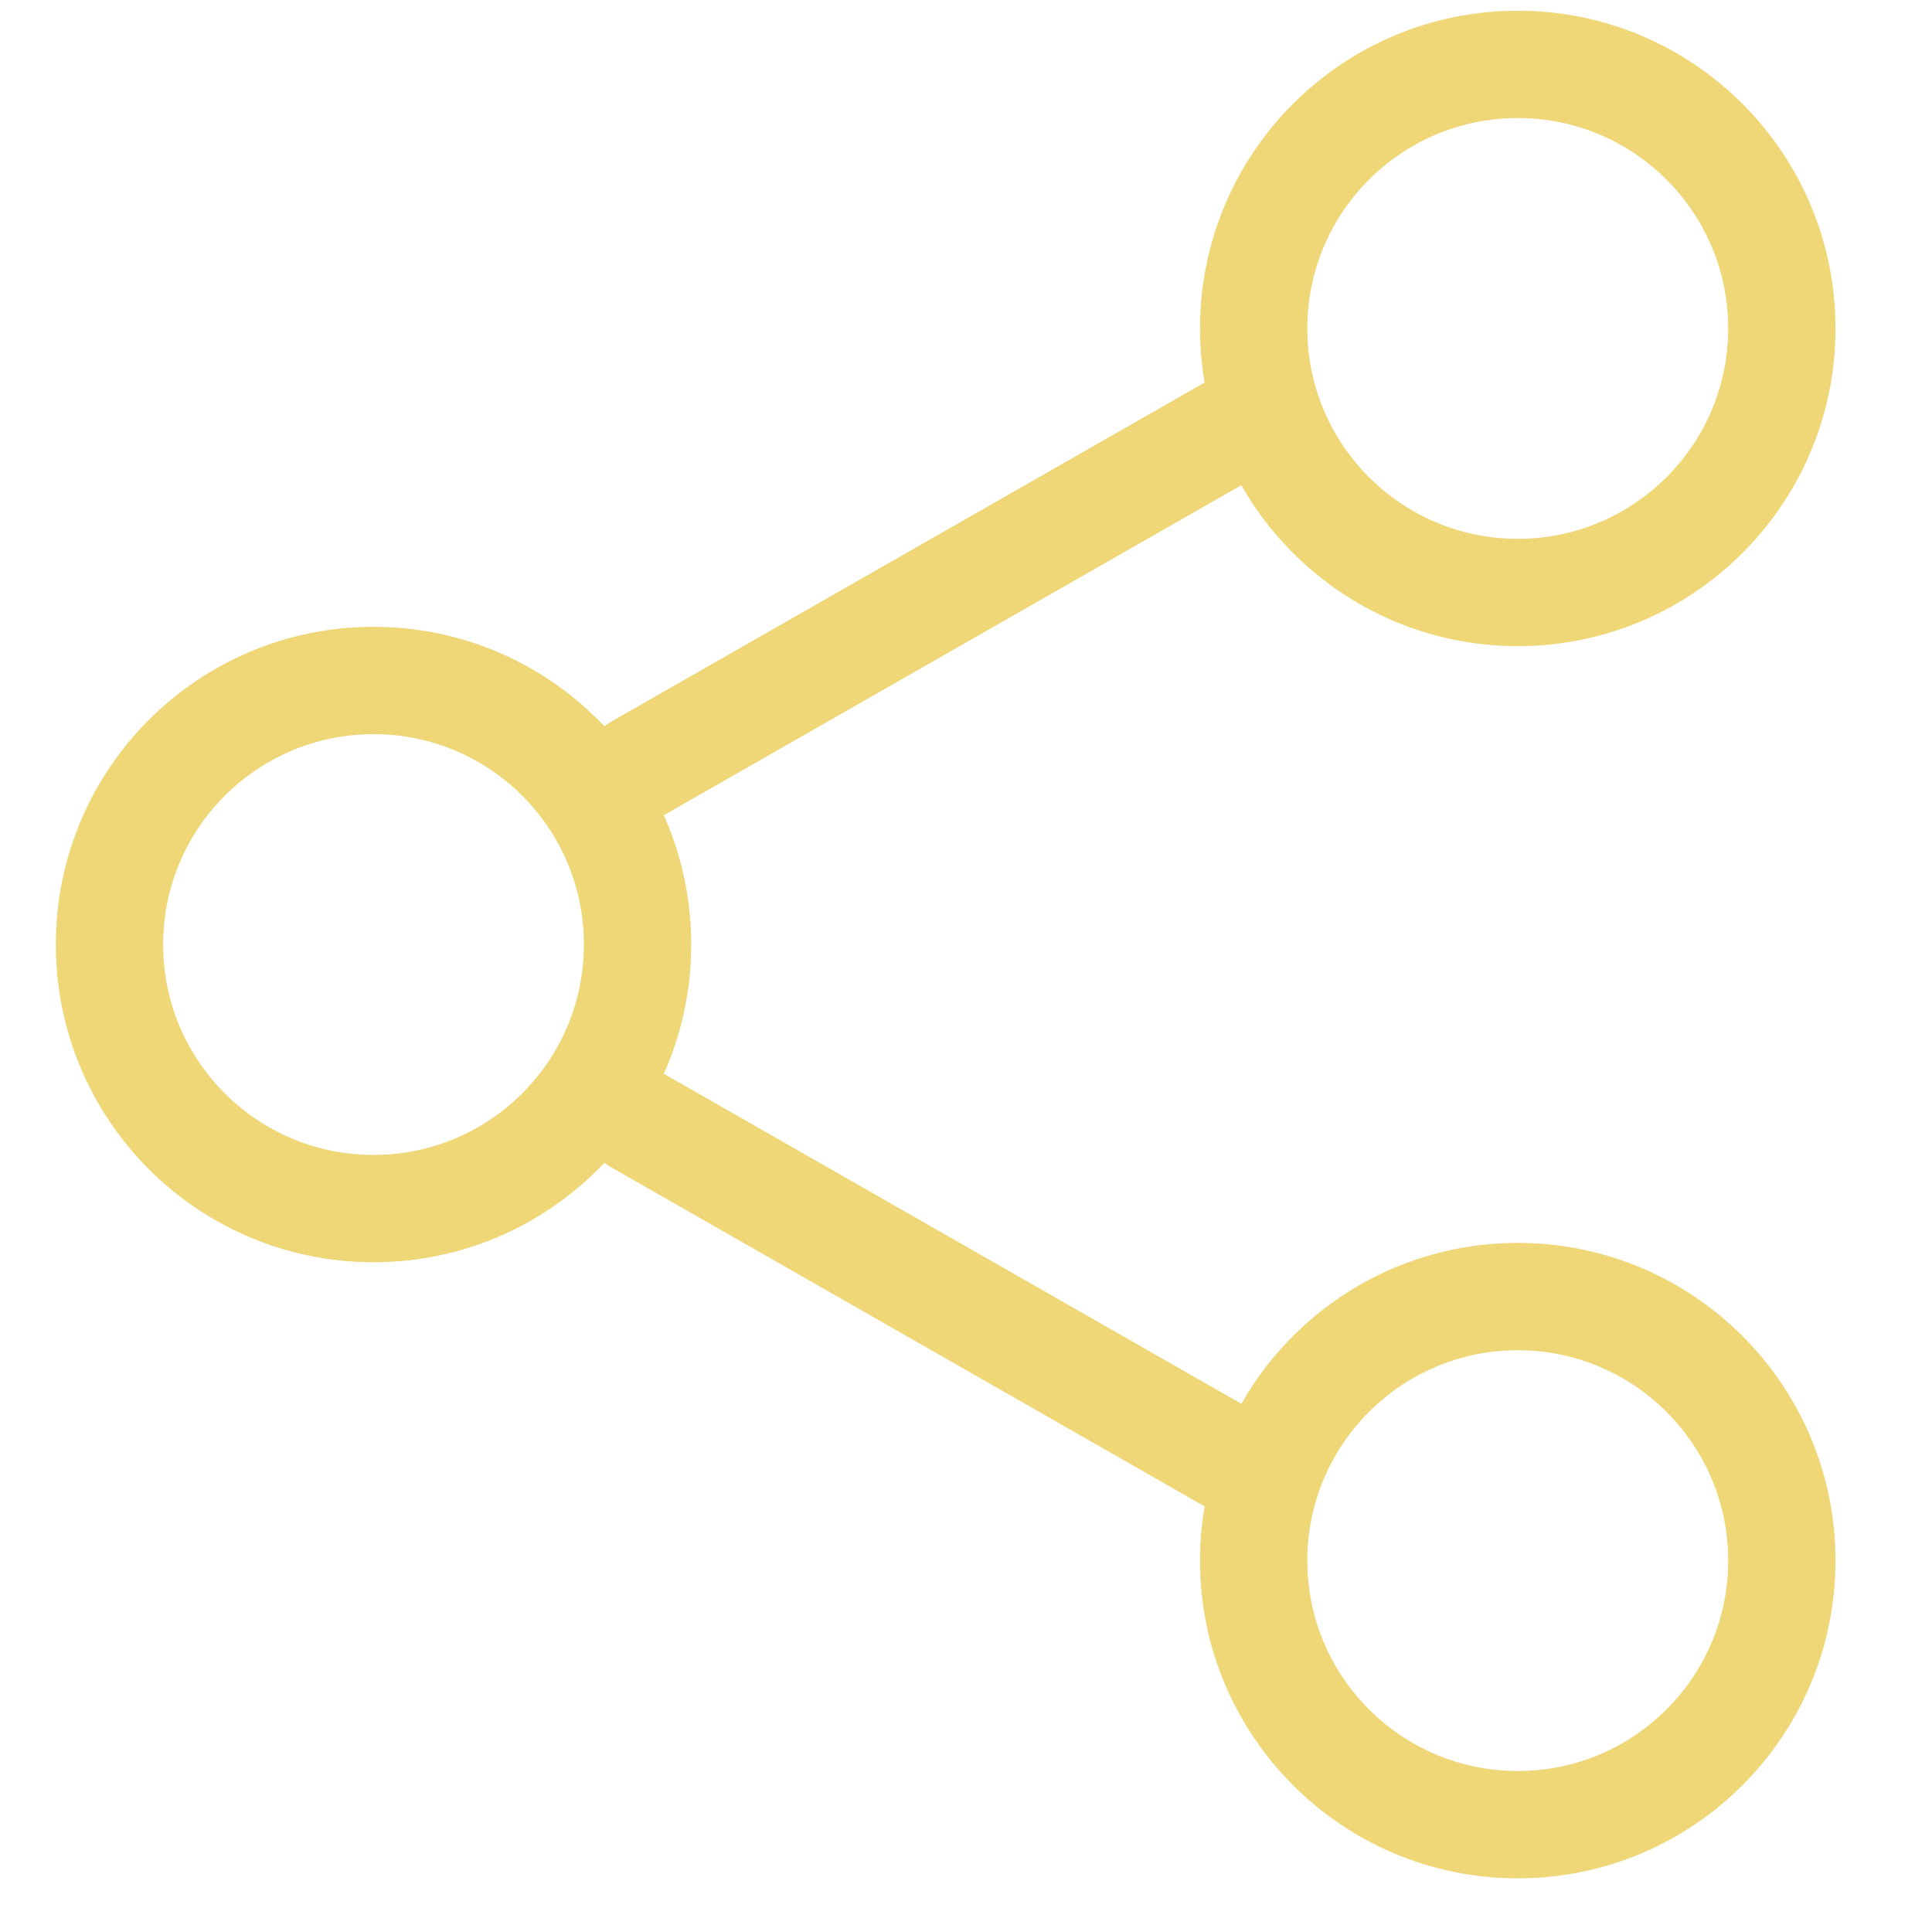 <svg width="18" height="18" viewBox="0 0 18 18" fill="none" xmlns="http://www.w3.org/2000/svg">
<path d="M5.94 7.159L11.68 3.879" stroke="#EFD677" stroke-linecap="round" stroke-linejoin="round"/>
<path d="M5.94 10.44L11.68 13.72" stroke="#EFD677" stroke-linecap="round" stroke-linejoin="round"/>
<path d="M3.48 11.26C4.839 11.26 5.94 10.159 5.94 8.8C5.94 7.441 4.839 6.34 3.48 6.34C2.121 6.34 1.02 7.441 1.02 8.8C1.02 10.159 2.121 11.26 3.48 11.26Z" stroke="#EFD677" stroke-linecap="round" stroke-linejoin="round"/>
<path d="M14.141 5.52C15.499 5.52 16.601 4.418 16.601 3.06C16.601 1.701 15.499 0.6 14.141 0.6C12.782 0.6 11.68 1.701 11.68 3.06C11.68 4.418 12.782 5.52 14.141 5.52Z" stroke="#EFD677" stroke-linecap="round" stroke-linejoin="round"/>
<path d="M14.141 17C15.499 17 16.601 15.899 16.601 14.54C16.601 13.182 15.499 12.08 14.141 12.08C12.782 12.08 11.68 13.182 11.68 14.54C11.68 15.899 12.782 17 14.141 17Z" stroke="#EFD677" stroke-linecap="round" stroke-linejoin="round"/>
</svg>
